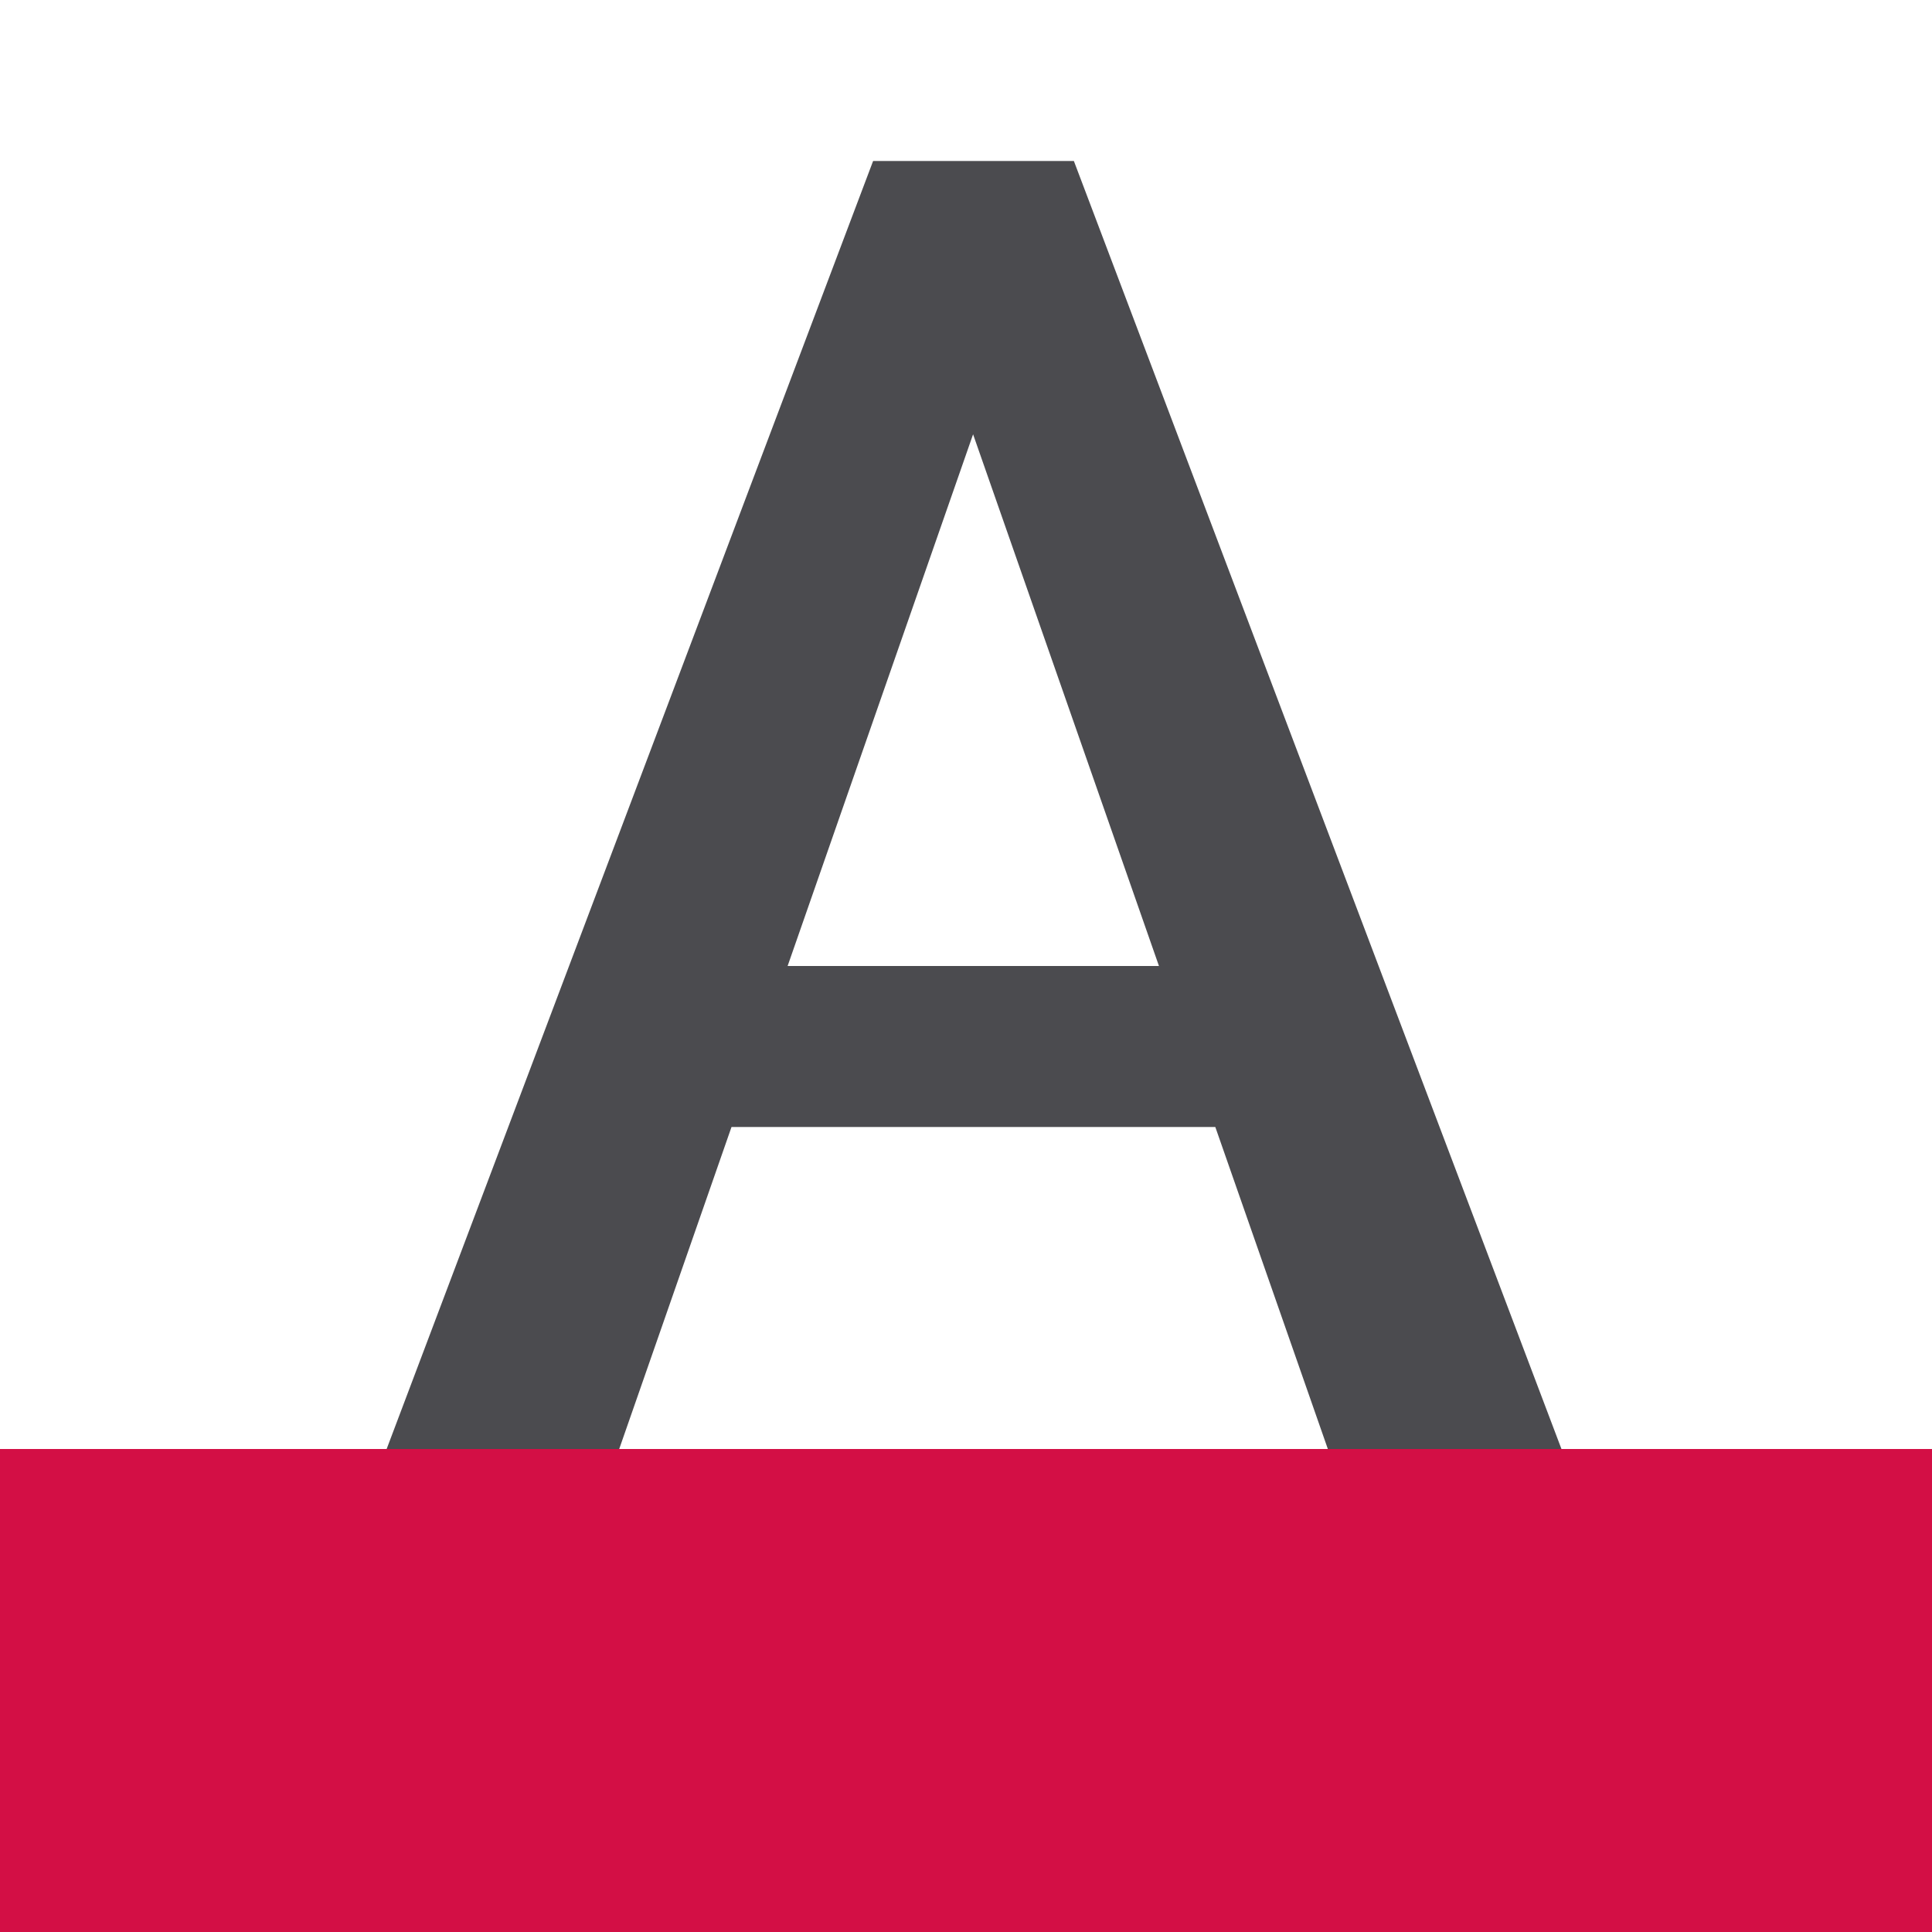 <svg viewBox="0 0 24 24" xmlns="http://www.w3.org/2000/svg"><path d="m10.846 2-6.043 16h2.889l1.395-4h6.01l1.398 4h2.902l-6.057-16zm1.242 3.395 2.309 6.605h-4.613z" fill="#4b4b4f" stroke-width=".563"/><path d="m0 18h24v6h-24z" fill="#d30f45"/></svg>